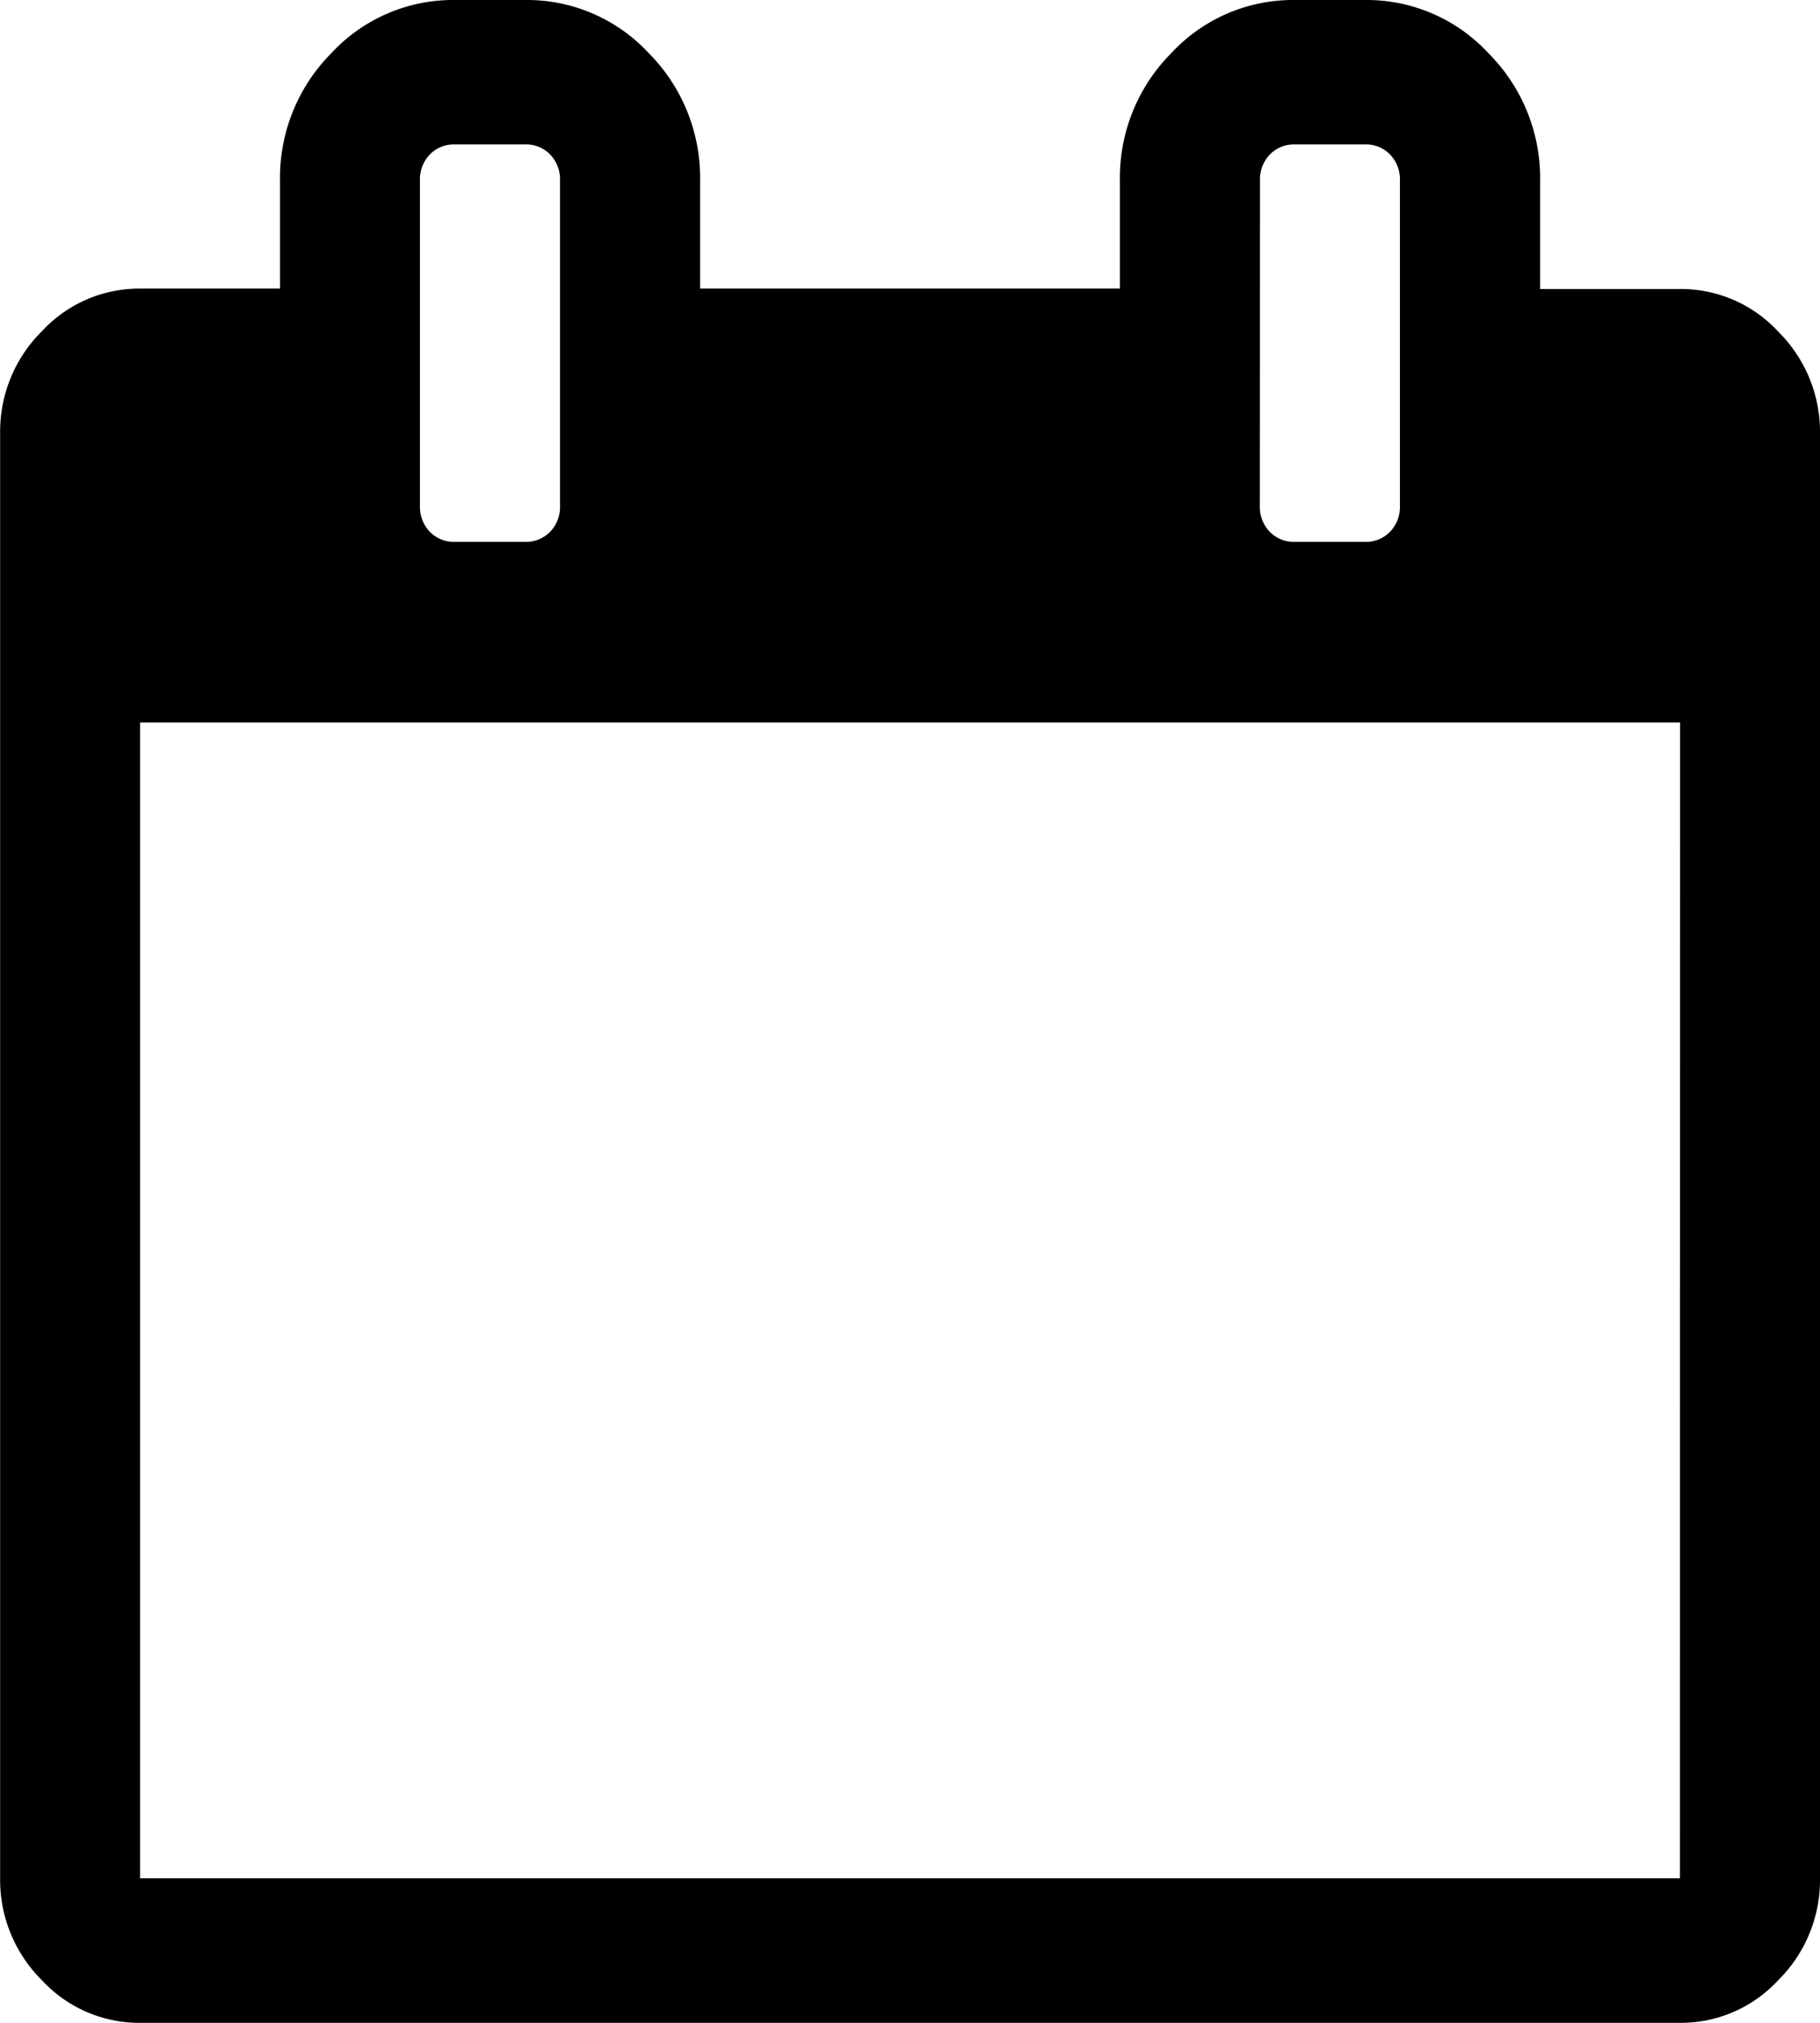 <svg id="date" xmlns="http://www.w3.org/2000/svg" width="13.5" height="15" viewBox="0 0 13.5 15">
  <path id="Path_45452" data-name="Path 45452" d="M31.468,2.461a.983.983,0,0,0-.73-.318H29.7v-.8a1.311,1.311,0,0,0-.381-.946A1.231,1.231,0,0,0,28.4,0h-.519a1.231,1.231,0,0,0-.917.394,1.31,1.31,0,0,0-.381.946v.8H23.469v-.8a1.31,1.31,0,0,0-.381-.946A1.231,1.231,0,0,0,22.17,0h-.519a1.231,1.231,0,0,0-.917.394,1.311,1.311,0,0,0-.381.946v.8H19.315a.983.983,0,0,0-.73.318,1.046,1.046,0,0,0-.308.753V13.929a1.046,1.046,0,0,0,.308.753.983.983,0,0,0,.73.318H30.738a.983.983,0,0,0,.73-.318,1.046,1.046,0,0,0,.308-.753V3.214A1.046,1.046,0,0,0,31.468,2.461ZM27.622,1.339a.265.265,0,0,1,.073-.193.249.249,0,0,1,.187-.075H28.4a.249.249,0,0,1,.187.075.265.265,0,0,1,.073.193V3.75a.265.265,0,0,1-.073.193.249.249,0,0,1-.187.075h-.519a.249.249,0,0,1-.187-.075.265.265,0,0,1-.073-.193Zm-6.231,0a.265.265,0,0,1,.073-.193.249.249,0,0,1,.187-.075h.519a.248.248,0,0,1,.187.075.265.265,0,0,1,.073.193V3.75a.265.265,0,0,1-.073.193.249.249,0,0,1-.187.075h-.519a.248.248,0,0,1-.187-.075.266.266,0,0,1-.073-.193Zm9.346,12.589H19.315V5.357H30.738Z" transform="translate(-18.276 0)"/>
</svg>
